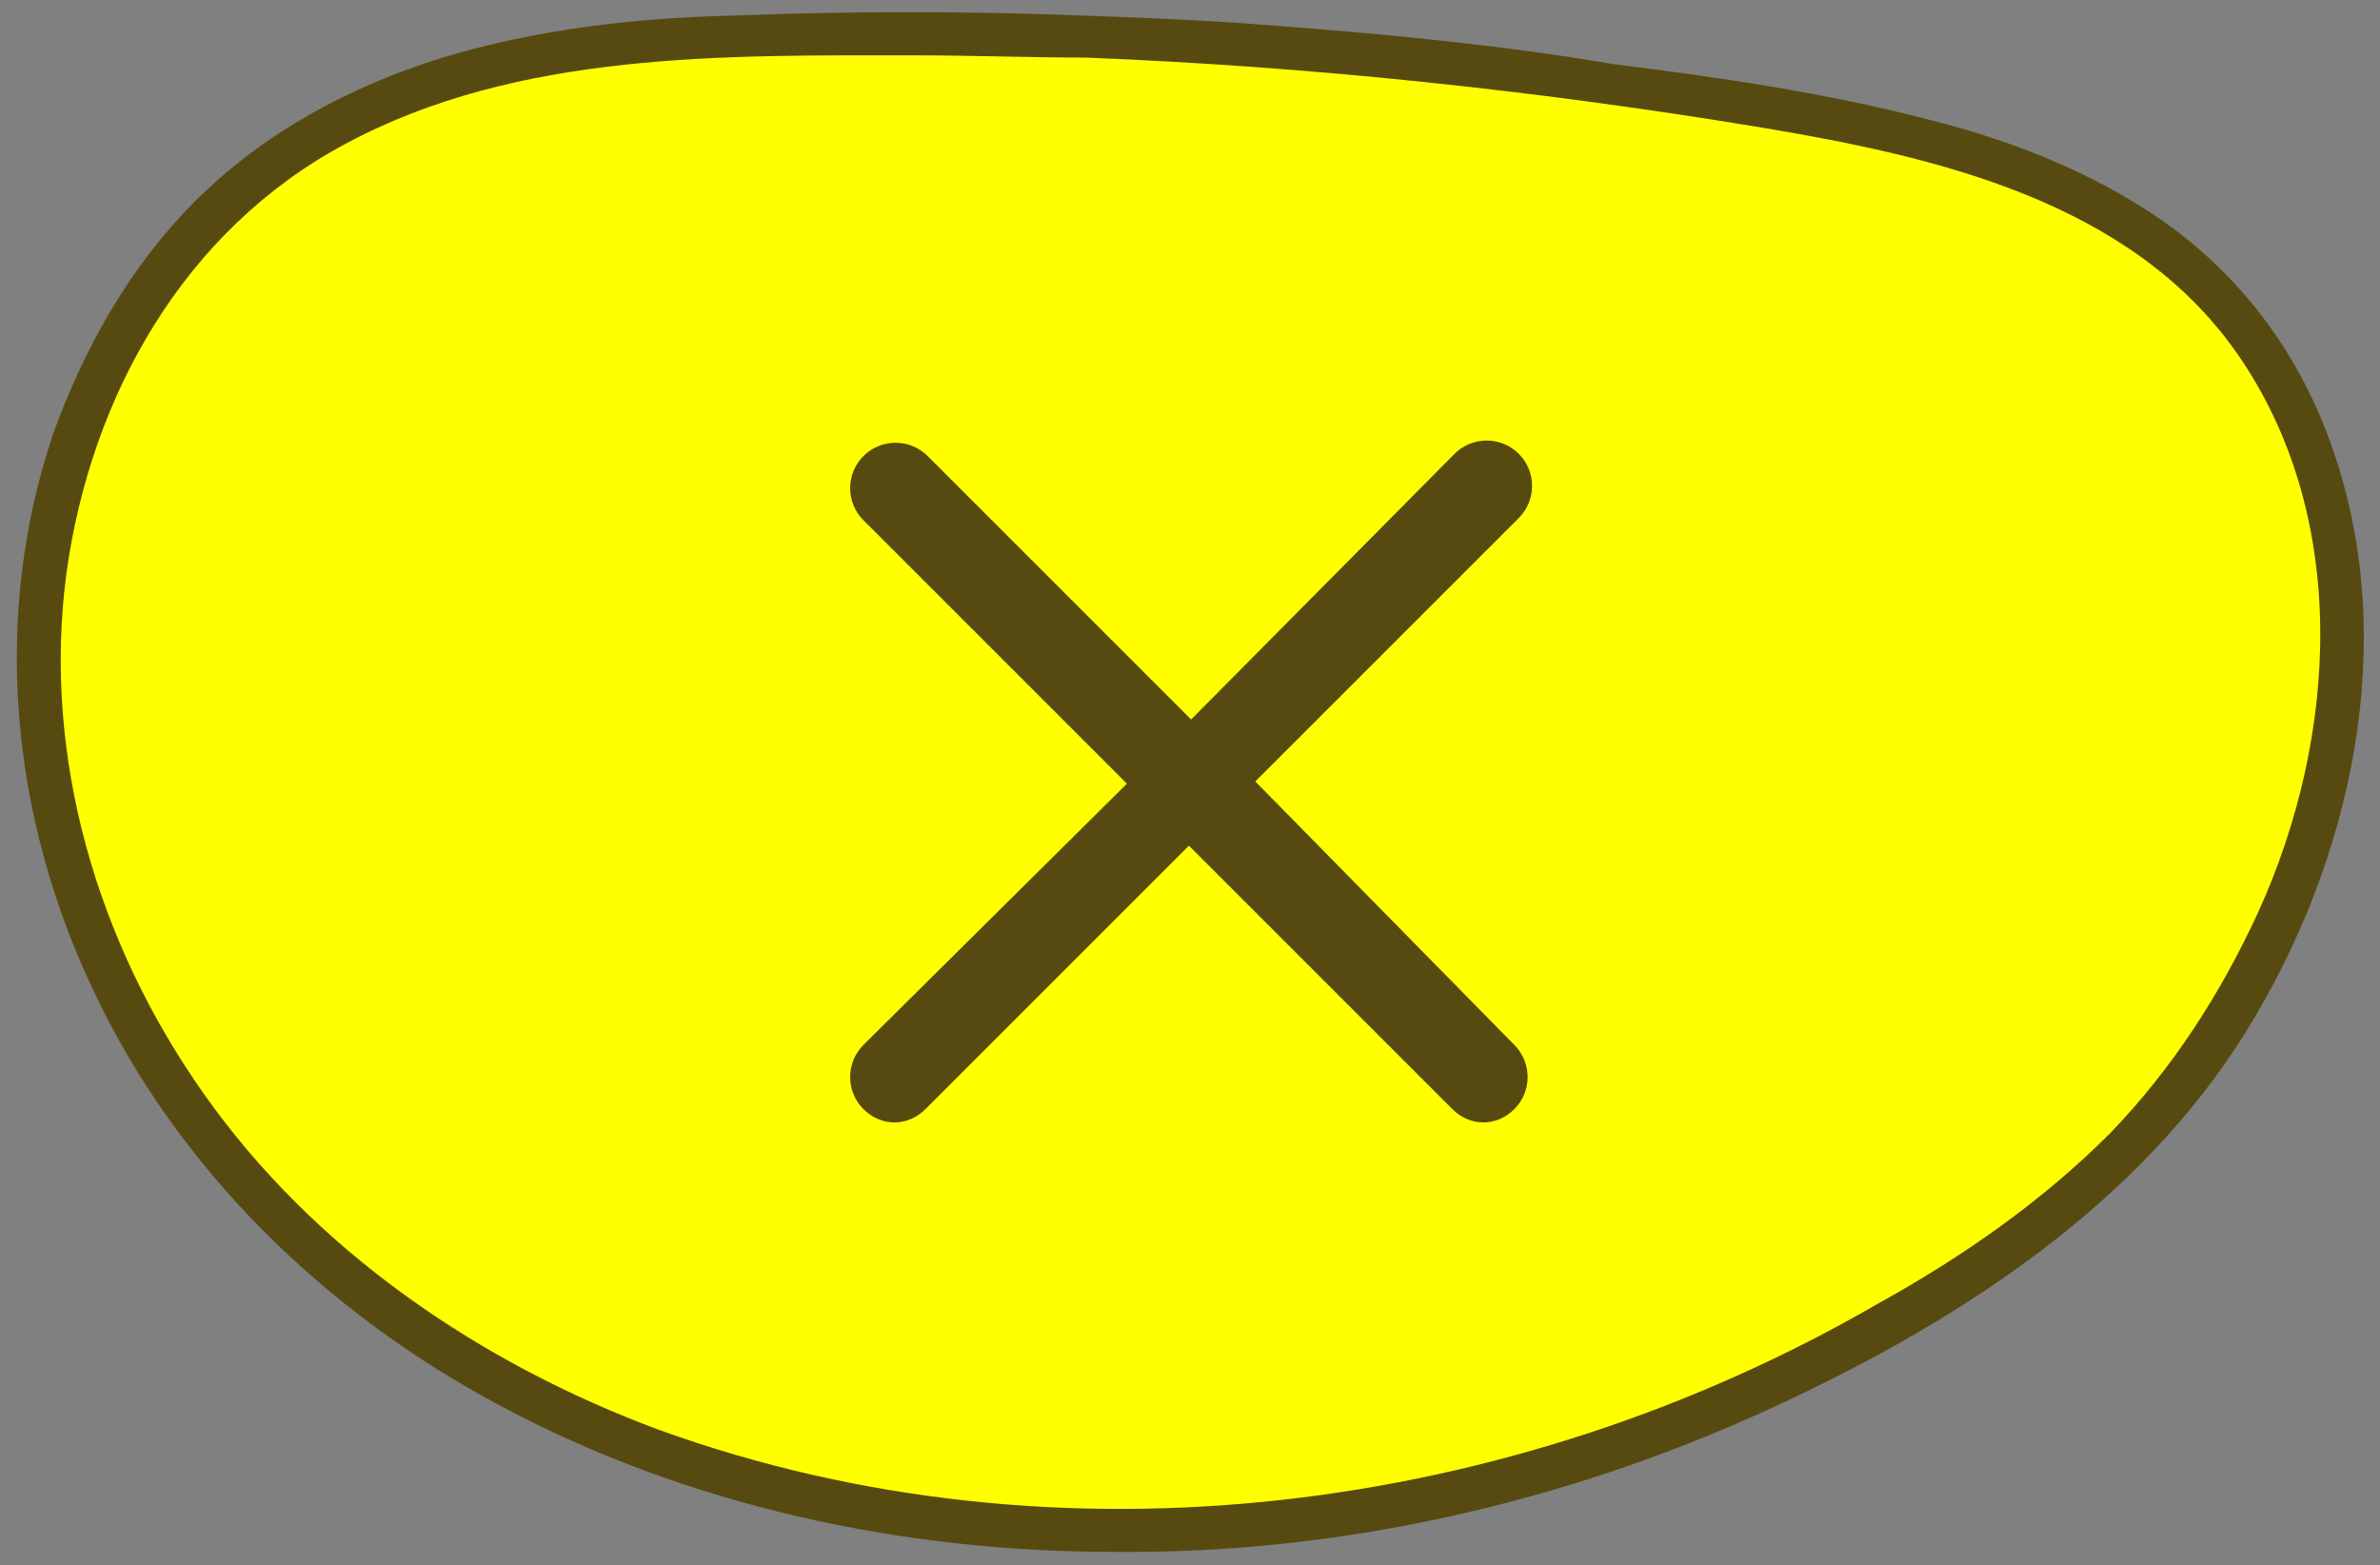 <?xml version="1.0" encoding="utf-8"?>
<!-- Generator: Adobe Illustrator 25.4.1, SVG Export Plug-In . SVG Version: 6.00 Build 0)  -->
<svg version="1.1" id="Layer_1" xmlns="http://www.w3.org/2000/svg" xmlns:xlink="http://www.w3.org/1999/xlink" x="0px" y="0px"
	 viewBox="0 0 107.5 70.7" style="enable-background:new 0 0 107.5 70.7;" xml:space="preserve">
<rect x="0" y="0" width="107.5" height="70.7" fill="#808080" stroke="none"/>
<style type="text/css">
	.st0{fill:#FFFF00;}
	.st1{fill:#574A10;}
</style>
<g>
	<g>
		<g>
			<g>
				<path class="st0" d="M48.9,1.7C44.6,1.5,40.3,1.5,36,1.5c-8.6,0.2-17.7,1-24.6,6.5C4.3,13.6,0.9,23.7,1.9,33.1s6.1,18,13,24
					s15.5,9.4,24.2,11c11.8,2.2,24.2,0.9,35.5-3.3c5.7-2.1,11.2-5,16.2-8.6c5.3-3.8,8.9-7.9,11.8-14c1.4-3.1,2.5-6.3,2.9-9.7
					c0.9-6.4-0.5-13.3-4.5-18.2c-5-6.2-13.1-8.2-20.7-9.5C69.9,3.1,59.4,2,48.9,1.7z"/>
			</g>
			<g>
				<path class="st1" d="M105.6,21c-1.3-4.2-3.7-7.8-7.2-10.5c-3.3-2.5-7.3-4.1-11.3-5.1c-4.6-1.2-9.4-1.9-14.2-2.5
					C67.6,2,62.2,1.5,56.8,1.1c-2.6-0.2-5.3-0.3-7.9-0.4c-5.2-0.2-10.5-0.2-15.7,0C28.8,0.8,24.3,1.3,20,2.6
					c-4.2,1.3-8.1,3.4-11.2,6.5c-2.9,2.9-5,6.6-6.4,10.5c-2.8,8.3-1.9,17.3,1.8,25.1C8,52.8,14.7,59.3,22.6,63.5
					c8.4,4.5,18.1,6.6,27.7,6.6c10.2,0.1,20.3-2.2,29.5-6.4c8.1-3.7,16.2-8.8,21.2-16.4C105.9,39.8,108.4,29.9,105.6,21z M102,41.2
					c-1.7,3.7-3.9,7.1-6.7,10c-3.1,3.1-6.7,5.6-10.5,7.7c-16.4,9.5-37,12.2-55,5.7c-8.1-3-15.6-8.1-20.6-15.2
					C4.4,42.6,1.9,34.2,3,25.9c1.1-8,5.3-15.5,12.6-19.4c7.8-4.2,17.2-4,25.8-4c2.5,0,5,0.1,7.6,0.1C59.2,3,69.6,4.1,79.8,5.8
					c7.7,1.3,16.4,3.3,21.2,10.1C106.2,23.3,105.6,33.3,102,41.2z"/>
			</g>
		</g>
	</g>
	<path class="st1" d="M56.7,35.3l11.9-11.9c0.8-0.8,0.8-2.1,0-2.9c-0.8-0.8-2.1-0.8-2.9,0L53.8,32.5L41.9,20.6
		c-0.8-0.8-2.1-0.8-2.9,0c-0.8,0.8-0.8,2.1,0,2.9l11.9,11.9L39,47.2c-0.8,0.8-0.8,2.1,0,2.9c0.4,0.4,0.9,0.6,1.4,0.6
		c0.5,0,1-0.2,1.4-0.6l11.9-11.9l11.9,11.9c0.4,0.4,0.9,0.6,1.4,0.6s1-0.2,1.4-0.6c0.8-0.8,0.8-2.1,0-2.9L56.7,35.3z"/>
</g>
<path class="st1" d="M-1508.8,1837.3c0-0.1,0.1-0.2,0.1-0.4C-1508.7,1836.9-1508.7,1837.1-1508.8,1837.3
	C-1508.8,1837.3-1508.8,1837.3-1508.8,1837.3z"/>
<path class="st1" d="M-1514.8,1841.8c0,0,0.1,0,0.1,0c0,0,0,0,0,0C-1514.7,1841.8-1514.8,1841.8-1514.8,1841.8z"/>
<path class="st1" d="M-1518.4,1841.3c0.1,0.1,0.2,0.1,0.3,0.2c0,0,0.1,0,0.1,0C-1518.2,1841.3-1518.3,1841.2-1518.4,1841.3z"/>
<path class="st1" d="M-1510,1829.9C-1510,1829.9-1510,1829.9-1510,1829.9c0,0.1,0.1,0.2,0.2,0.3
	C-1509.9,1830.1-1509.9,1830-1510,1829.9z"/>
<path class="st1" d="M-1508.3,1835.5c0,0,0-0.1,0-0.1c-0.1,0.4-0.1,0.5-0.1,0.4C-1508.3,1835.7-1508.3,1835.6-1508.3,1835.5
	C-1508.3,1835.5-1508.3,1835.5-1508.3,1835.5z"/>
</svg>
